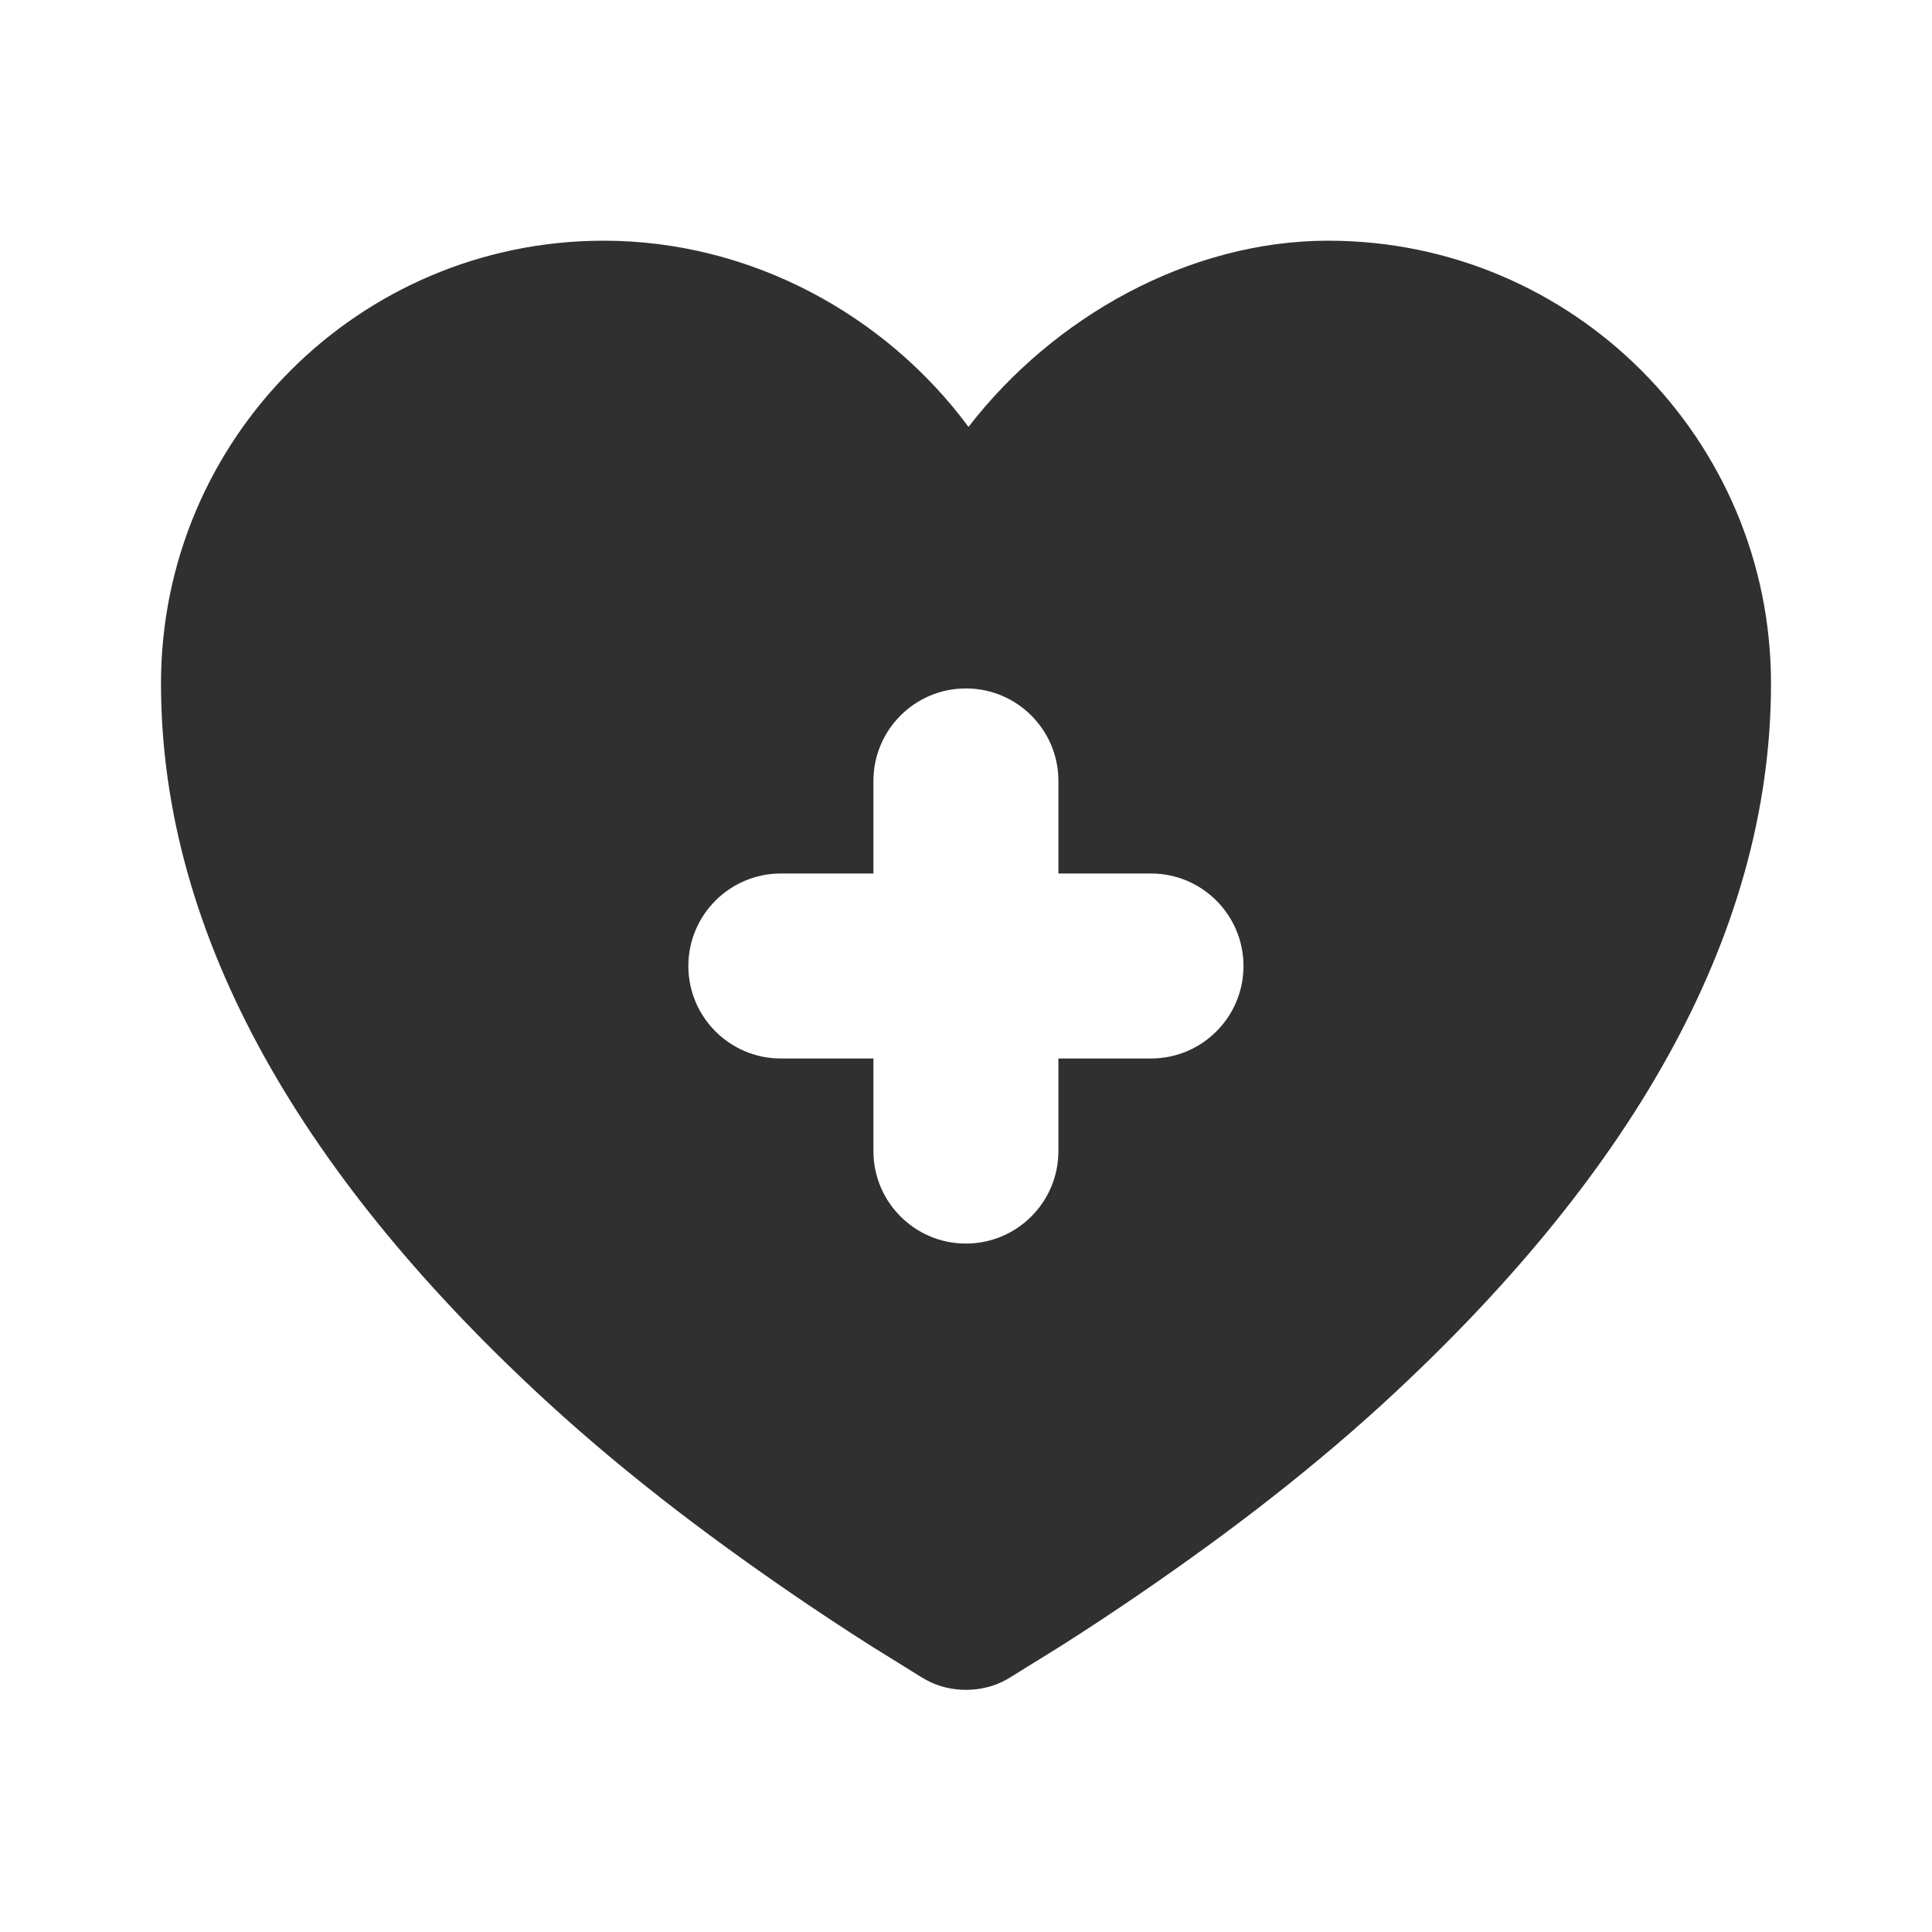 <svg width="24" height="24" viewBox="0 0 24 24" fill="none" xmlns="http://www.w3.org/2000/svg">
<path fill-rule="evenodd" clip-rule="evenodd" d="M16.5 2.99C19.538 2.99 22 5.453 22 8.491C22 11.675 20.186 14.679 17.188 17.429C16.164 18.367 15.062 19.19 13.969 19.929C13.586 20.187 13.227 20.421 12.906 20.616C12.71 20.735 12.581 20.821 12.5 20.866C12.198 21.034 11.802 21.034 11.5 20.866C11.419 20.821 11.289 20.735 11.094 20.616C10.773 20.421 10.414 20.187 10.031 19.929C8.938 19.19 7.836 18.367 6.812 17.429C3.814 14.679 2 11.675 2 8.491C2 5.453 4.462 2.99 7.5 2.99C9.32 2.99 10.998 3.907 12.031 5.303C13.091 3.931 14.775 2.99 16.5 2.99ZM11.999 8.552C11.364 8.552 10.85 9.067 10.85 9.701V10.851H9.7C9.066 10.851 8.551 11.366 8.551 12C8.551 12.634 9.066 13.149 9.7 13.149H10.85V14.299C10.85 14.933 11.364 15.448 11.999 15.448C12.634 15.448 13.148 14.933 13.148 14.299V13.149H14.298C14.933 13.149 15.447 12.634 15.447 12C15.447 11.366 14.933 10.851 14.298 10.851H13.148V9.701C13.148 9.067 12.634 8.552 11.999 8.552Z" fill="#303030"/>
</svg>
